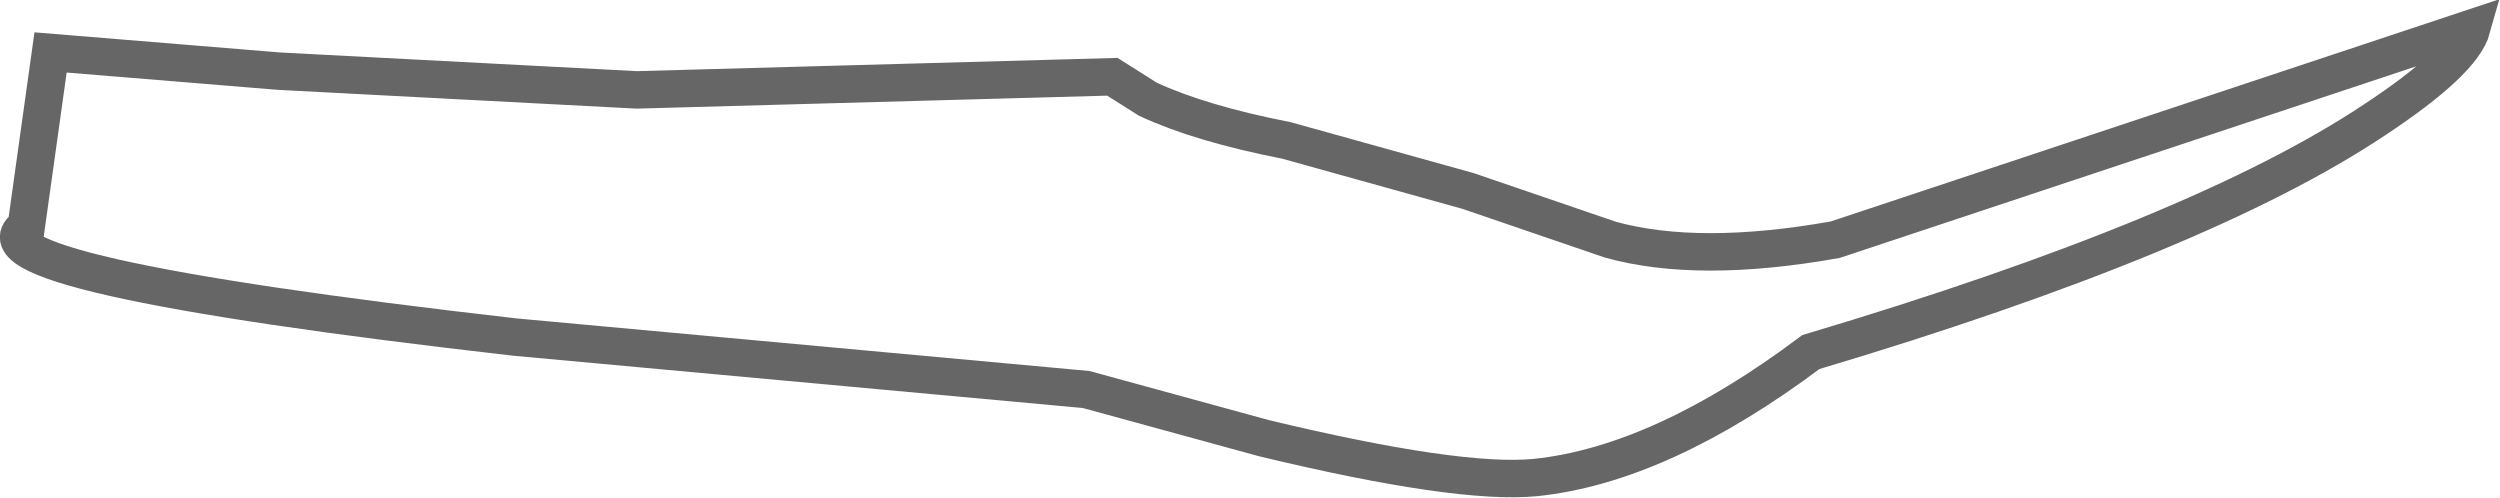<?xml version="1.0" encoding="UTF-8" standalone="no"?>
<svg xmlns:xlink="http://www.w3.org/1999/xlink" height="13.3px" width="66.75px" xmlns="http://www.w3.org/2000/svg">
  <g transform="matrix(1.0, 0.0, 0.0, 1.0, 33.25, 6.75)">
    <path d="M-4.25 3.65 L-19.5 2.25 Q-34.4 0.55 -32.55 -0.7 L-31.9 -5.35 -25.8 -4.85 -16.25 -4.35 -3.55 -4.7 -2.6 -4.1 Q-1.2 -3.45 1.1 -3.0 L5.95 -1.65 9.75 -0.35 Q12.1 0.3 15.75 -0.35 L32.75 -6.0 Q32.5 -5.1 30.15 -3.55 25.5 -0.45 15.1 2.65 11.1 5.65 7.75 6.0 5.7 6.2 0.5 4.95 L-4.25 3.65" fill="#ffffff" fill-opacity="0.0" fill-rule="evenodd" stroke="none"/>
    <path d="M-4.25 3.65 L-19.5 2.25 Q-34.4 0.55 -32.55 -0.7 L-31.9 -5.35 -25.8 -4.85 -16.25 -4.35 -3.55 -4.7 -2.6 -4.1 Q-1.2 -3.45 1.1 -3.0 L5.95 -1.65 9.75 -0.35 Q12.1 0.3 15.75 -0.35 L32.75 -6.0 Q32.5 -5.1 30.15 -3.55 25.5 -0.45 15.1 2.65 11.1 5.65 7.75 6.0 5.7 6.2 0.5 4.95 L-4.25 3.65 Z" fill="none" stroke="#000000" stroke-linecap="butt" stroke-linejoin="miter-clip" stroke-miterlimit="10.0" stroke-opacity="0.6" stroke-width="1.0"/>
  </g>
</svg>
